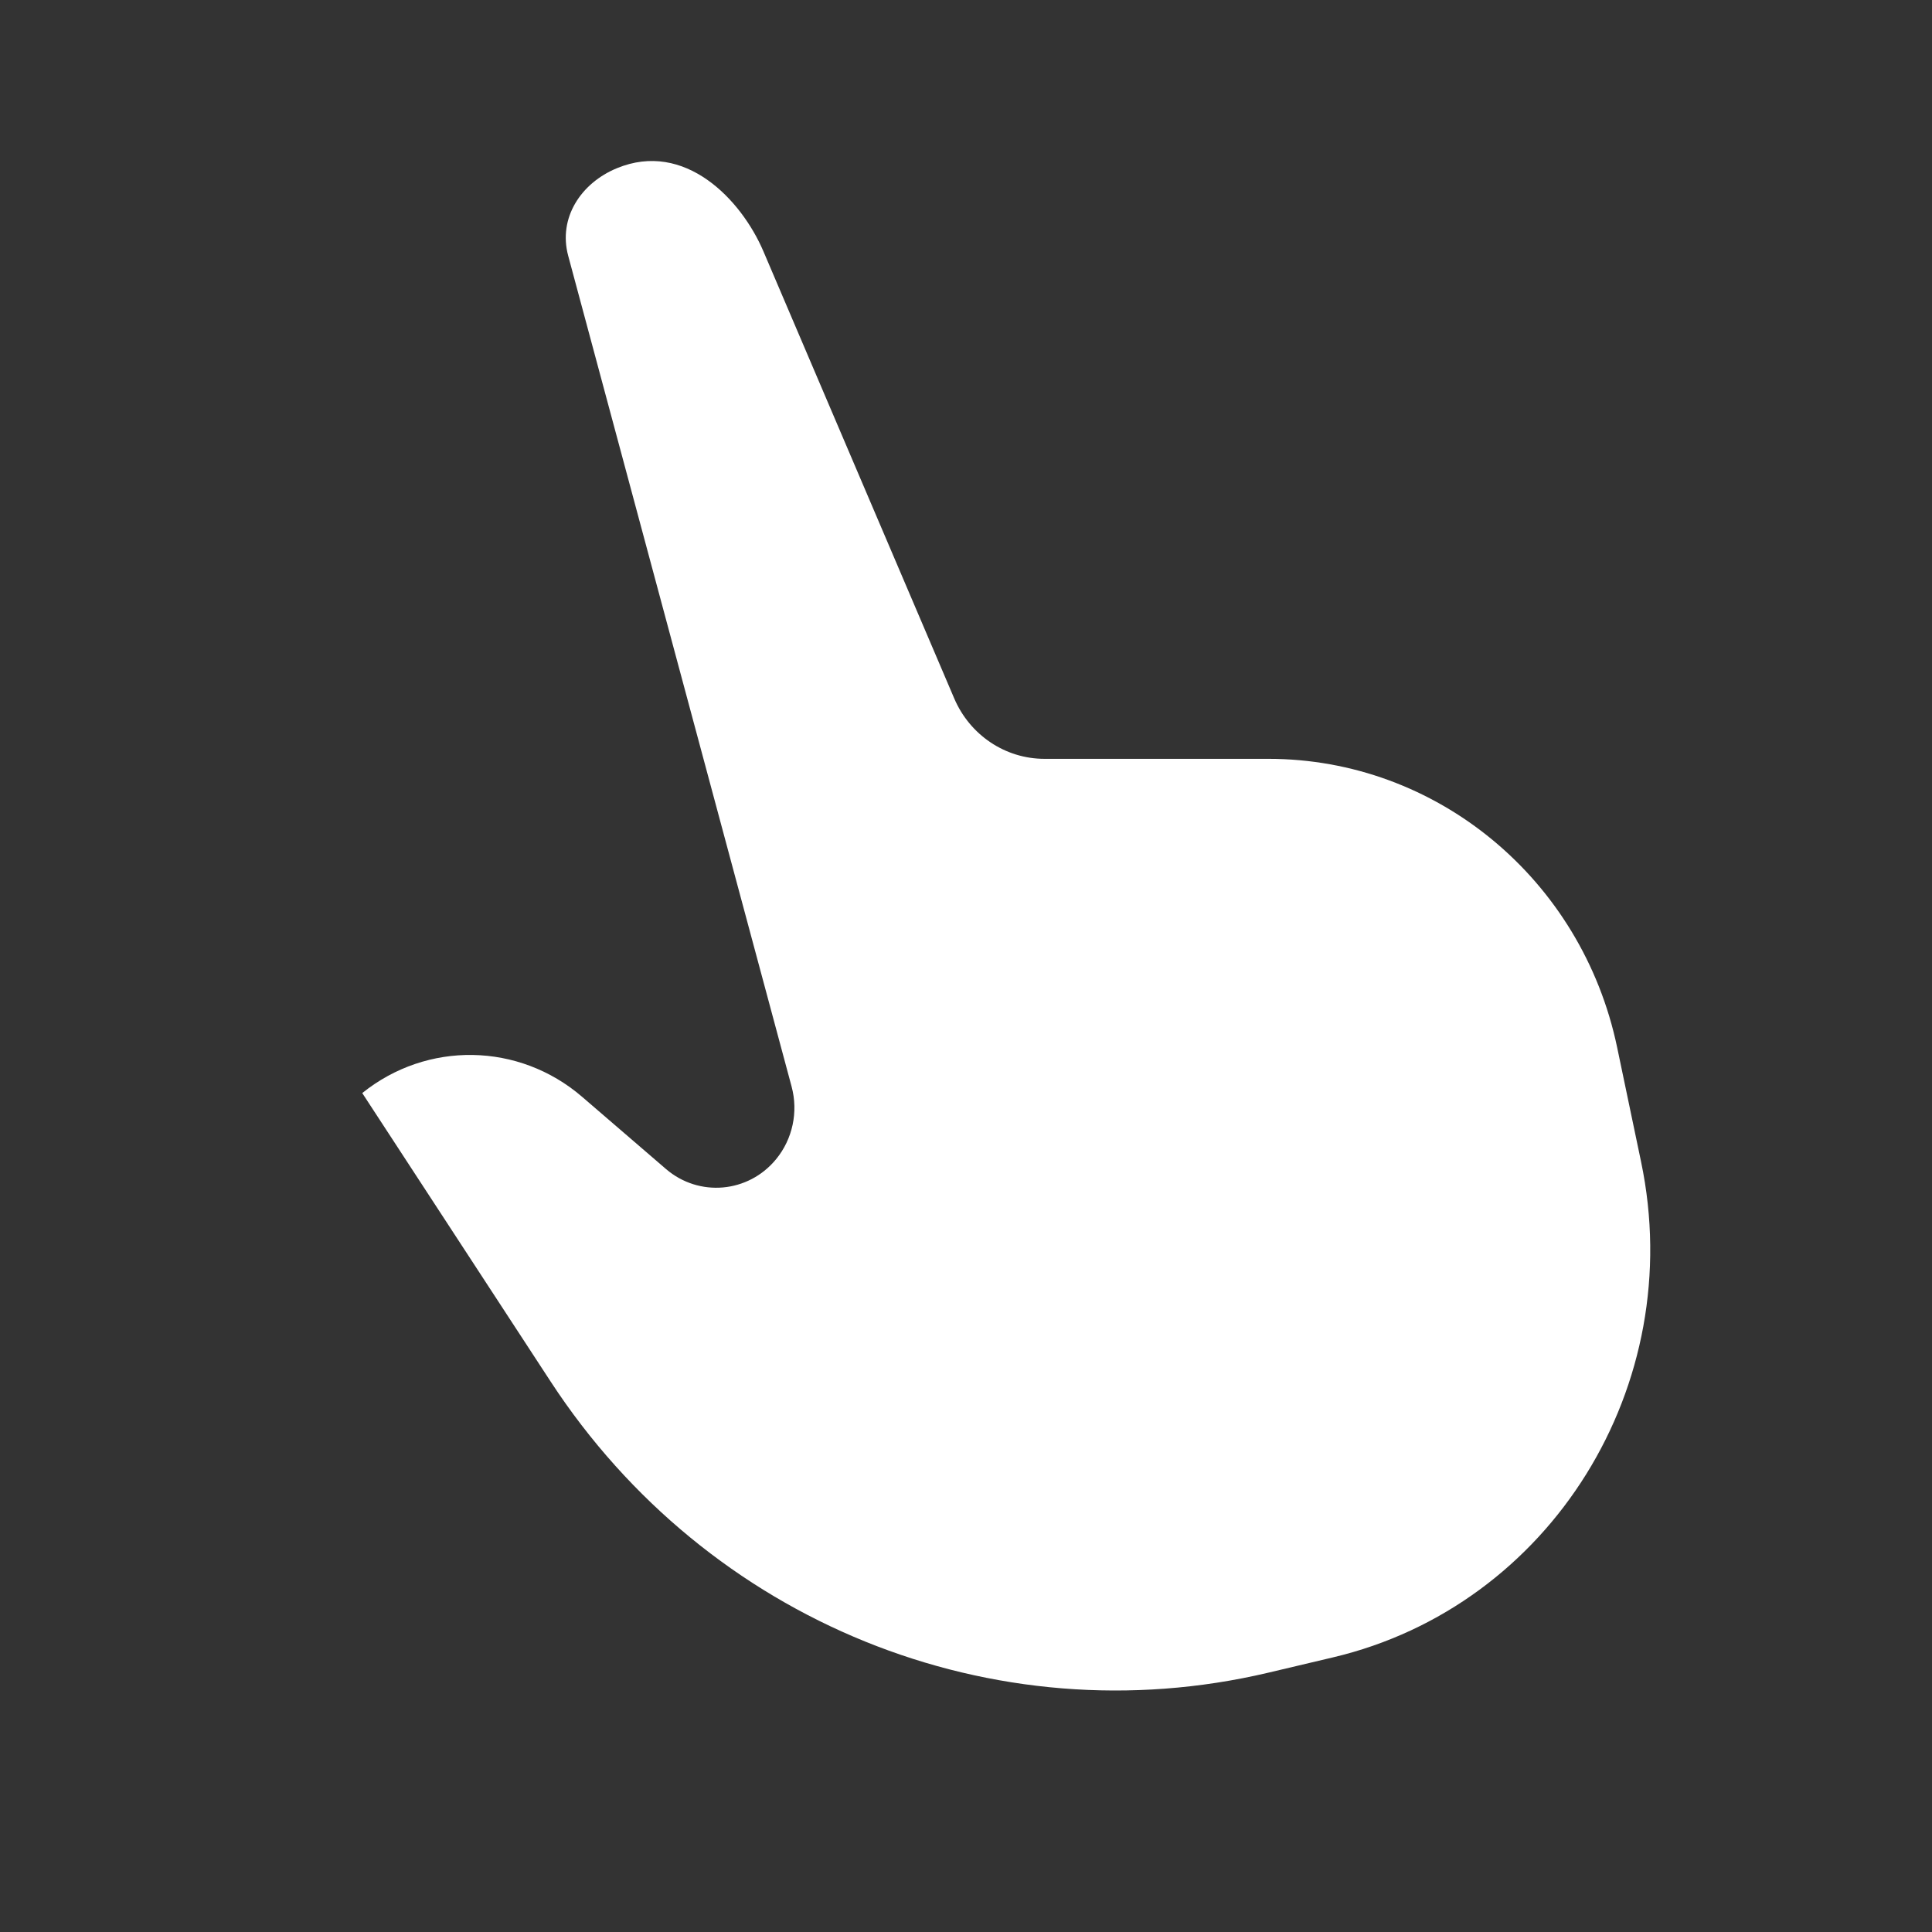 <?xml version="1.0" encoding="UTF-8"?>
<svg width="48px" height="48px" viewBox="0 0 48 48" version="1.1" xmlns="http://www.w3.org/2000/svg" xmlns:xlink="http://www.w3.org/1999/xlink">
    <rect x="0" y="0" width="48" height="48" fill="#333333" stroke="none"/>
    <!-- Generator: Sketch 49.3 (51167) - http://www.bohemiancoding.com/sketch -->
    <title>原始</title>
    <desc>Created with Sketch.</desc>
    <defs></defs>
    <g id="原始" stroke="none" stroke-width="1" fill="none" fill-rule="evenodd">
        <path d="M14.117,6.356 C13.863,5.413 14.434,4.547 15.327,4.179 C17.011,3.484 18.414,4.951 18.967,6.245 L23.707,17.351 C24.096,18.263 24.976,18.853 25.949,18.853 C26.599,18.853 27.087,18.853 27.412,18.853 C28.323,18.853 29.69,18.853 31.512,18.853 C35.69,18.853 39.301,21.839 40.177,26.02 L40.772,28.864 C41.936,34.418 38.528,39.9 33.118,41.177 L31.512,41.557 C24.676,43.171 17.576,40.291 13.679,34.322 L9,27.157 C10.612,25.86 12.892,25.899 14.461,27.249 L16.545,29.043 C17.366,29.749 18.591,29.641 19.281,28.801 C19.692,28.301 19.837,27.625 19.667,26.995 L14.117,6.356 Z" fill="#FFFFFF"></path>
    </g>
</svg>